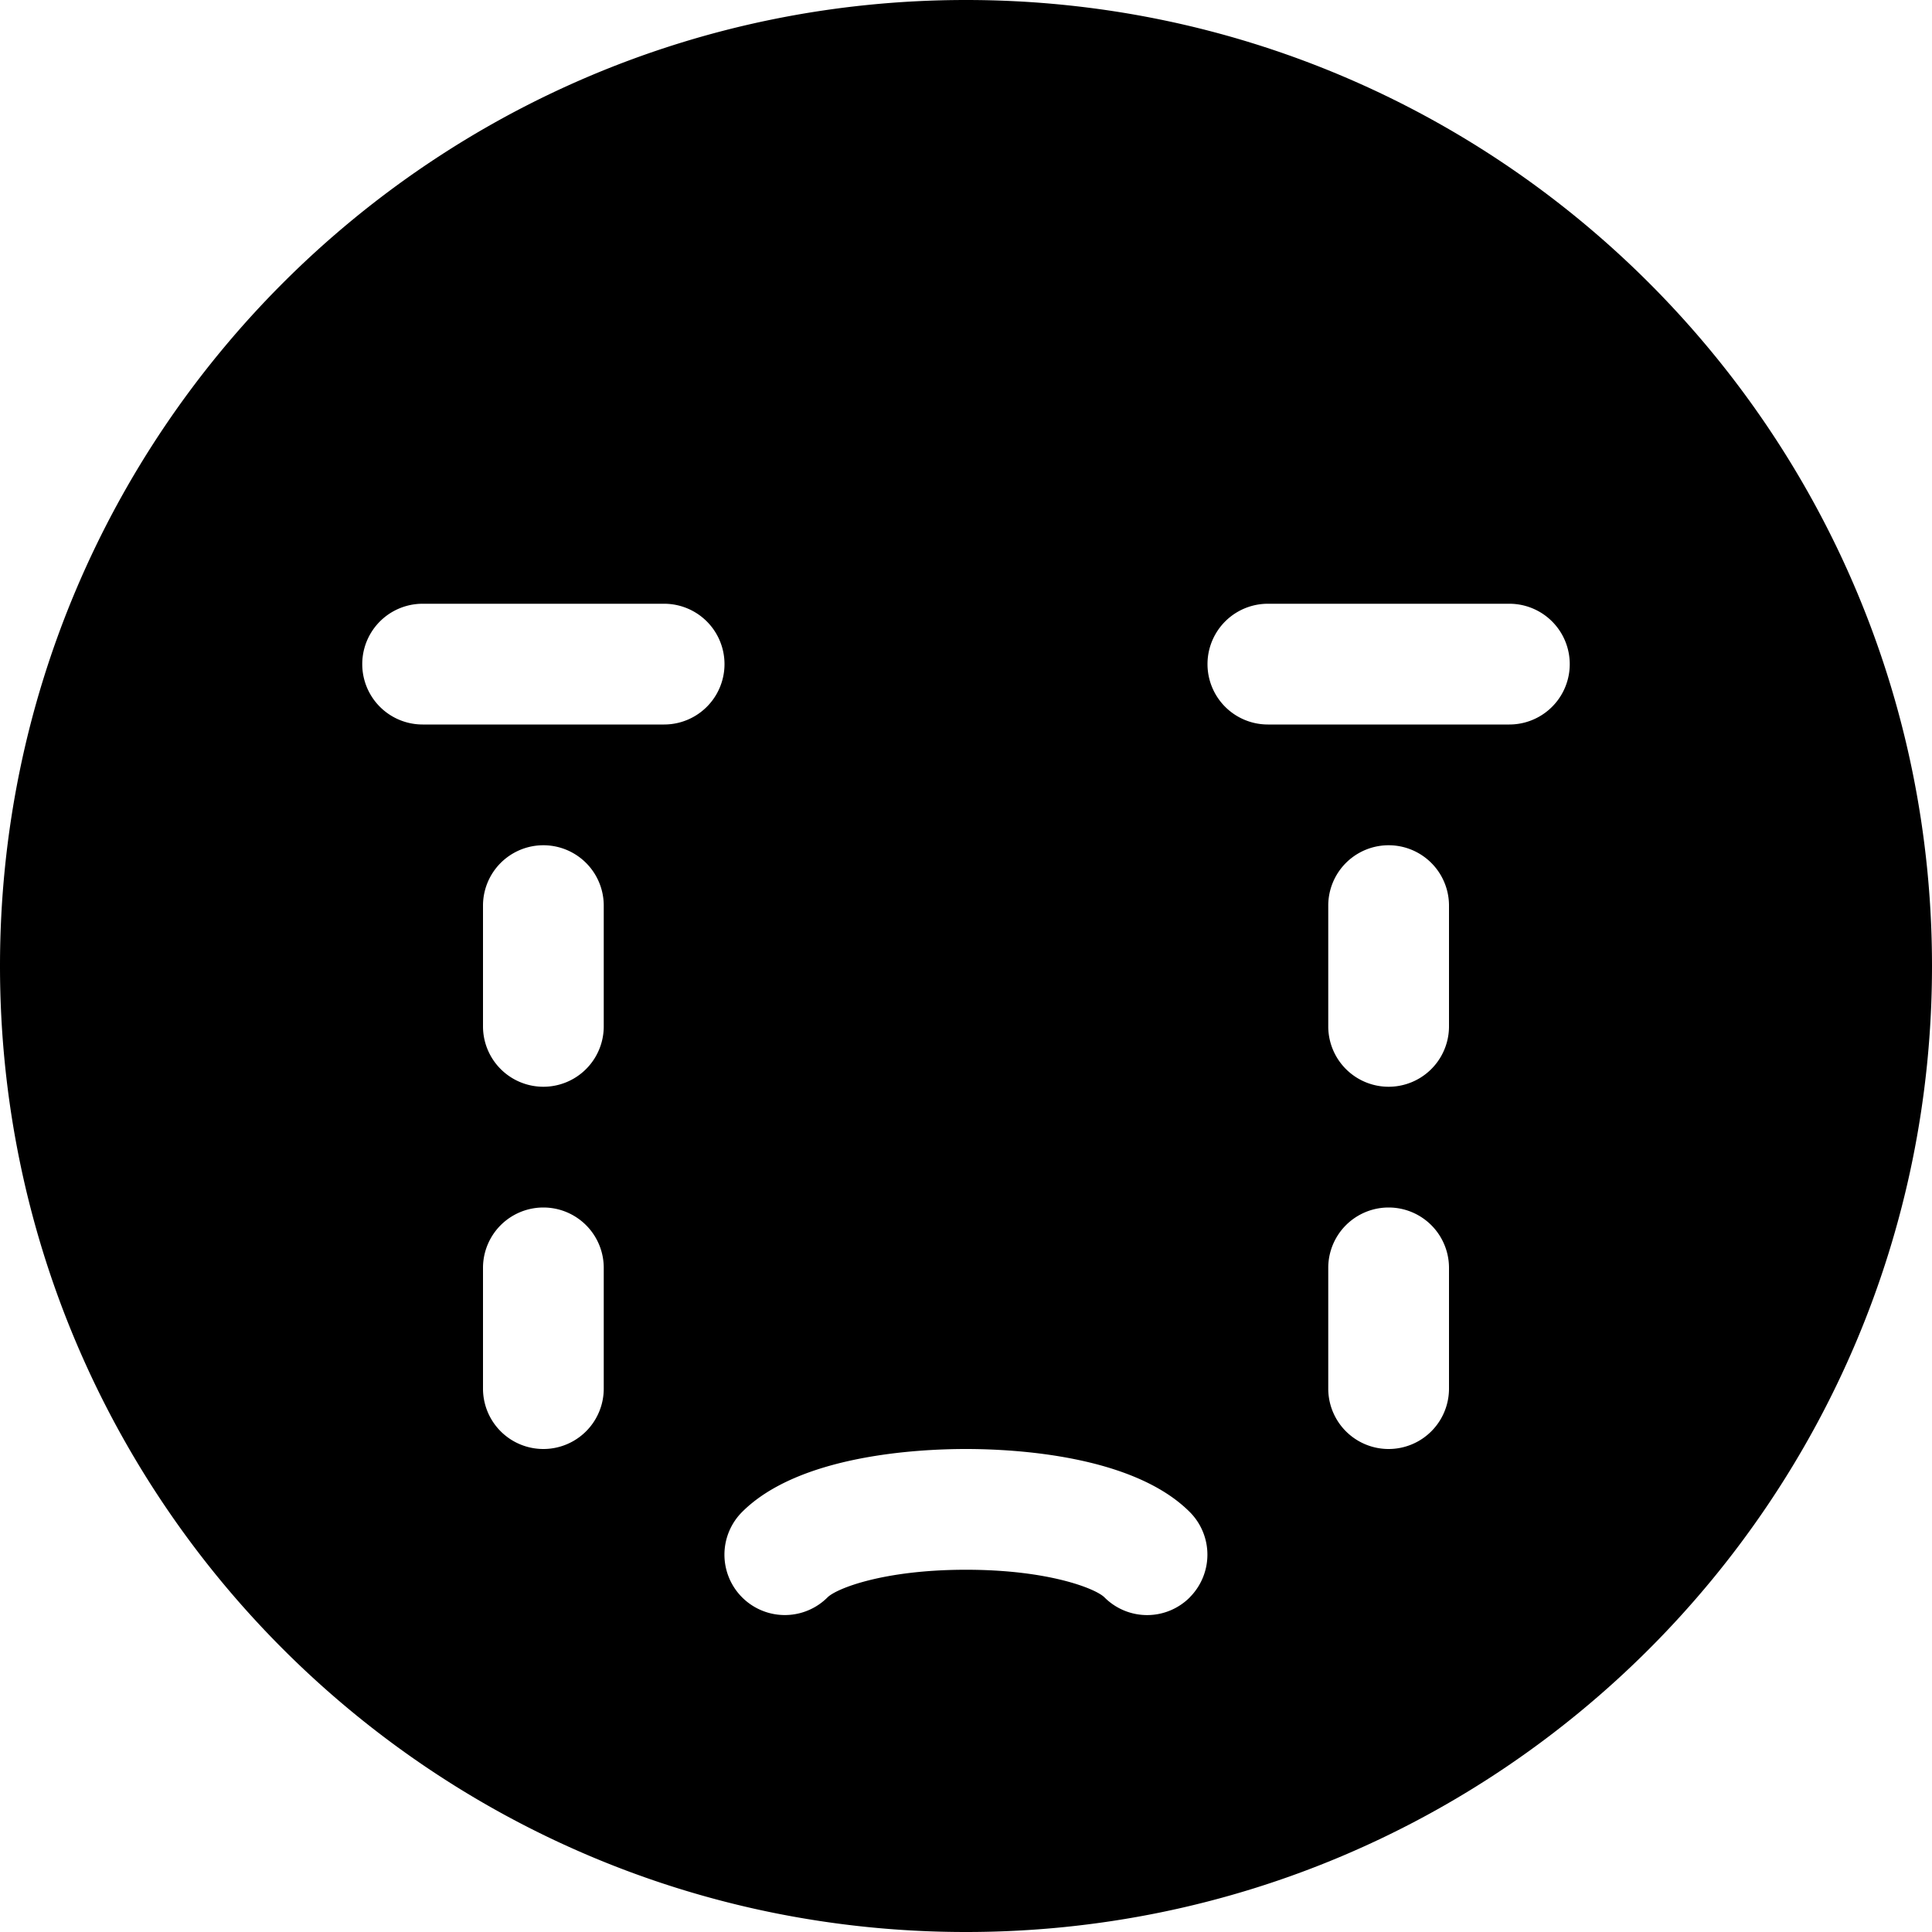 <svg xmlns="http://www.w3.org/2000/svg" width="24" height="24"><path d="M12 0C5.373 0 0 5.373 0 12s5.373 12 12 12 12-5.373 12-12S18.627 0 12 0zM7.5 17.25a.75.75 0 0 1-1.5 0v-1.5a.75.75 0 0 1 1.5 0v1.5zm0-4.5a.75.75 0 0 1-1.5 0v-1.5a.75.75 0 0 1 1.5 0v1.5zM8.25 9h-3a.75.75 0 0 1 0-1.5h3a.75.75 0 0 1 0 1.5zm6.53 10.843a.748.748 0 0 1-1.06 0c-.107-.107-.69-.343-1.72-.343s-1.612.235-1.72.343a.75.75 0 1 1-1.061-1.061c.706-.706 2.18-.782 2.78-.782s2.074.076 2.78.782a.75.75 0 0 1 0 1.061zM18 17.25a.75.75 0 0 1-1.5 0v-1.5a.75.75 0 0 1 1.5 0v1.5zm0-4.5a.75.75 0 0 1-1.5 0v-1.5a.75.75 0 0 1 1.5 0v1.5zM18.75 9h-3a.75.75 0 0 1 0-1.5h3a.75.75 0 0 1 0 1.5z"/></svg>
